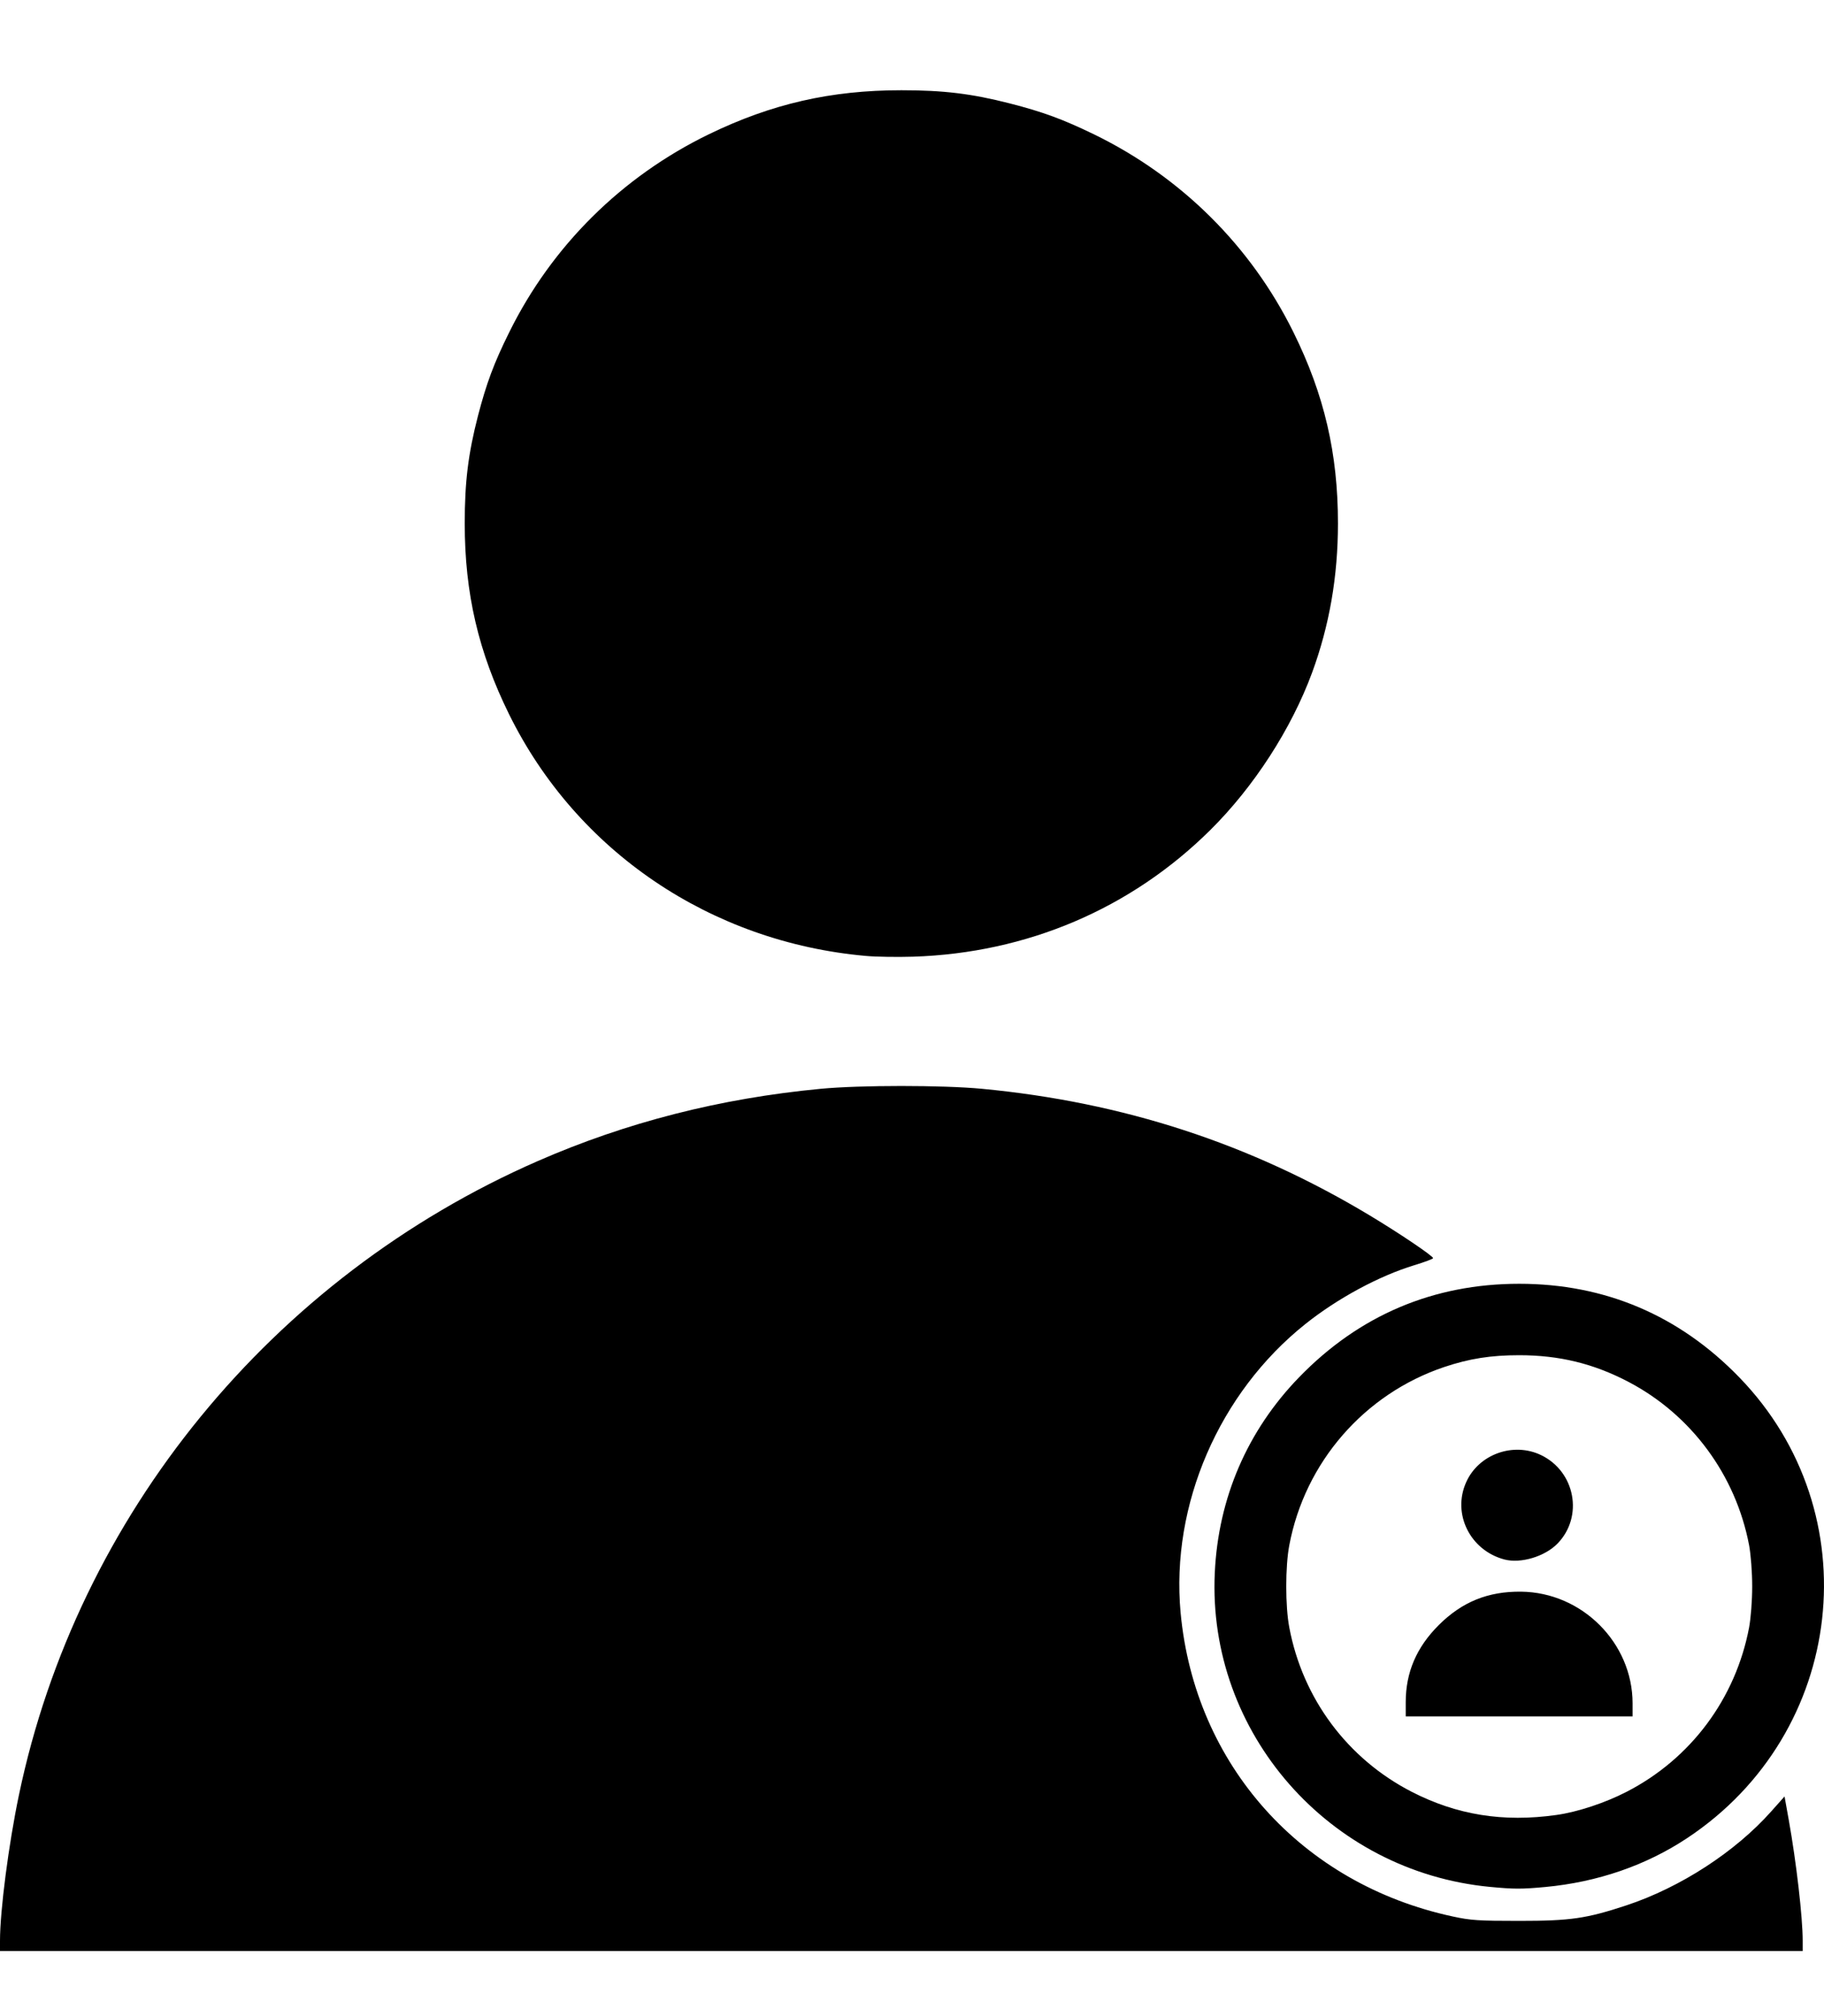 <svg width="19" height="21" viewBox="0 0 19 21" fill="none" xmlns="http://www.w3.org/2000/svg">
<path d="M0 20.215C0 19.902 0.09 19.209 0.197 18.698C0.806 15.783 2.835 13.304 5.601 12.094C6.525 11.69 7.499 11.441 8.549 11.341C8.963 11.302 9.814 11.302 10.229 11.341C11.701 11.481 13.021 11.911 14.263 12.657C14.57 12.841 14.929 13.083 14.928 13.105C14.928 13.113 14.839 13.146 14.731 13.179C14.364 13.291 13.934 13.523 13.599 13.79C12.699 14.507 12.194 15.675 12.298 16.798C12.445 18.382 13.557 19.623 15.132 19.962C15.32 20.003 15.403 20.008 15.825 20.008C16.36 20.008 16.525 19.984 16.943 19.846C17.504 19.66 18.076 19.289 18.45 18.868L18.589 18.712L18.633 18.957C18.712 19.399 18.778 19.97 18.778 20.215V20.322H9.389H0V20.215ZM15.52 19.654C13.843 19.494 12.576 18.048 12.654 16.383C12.69 15.604 12.993 14.902 13.532 14.346C14.158 13.7 14.931 13.372 15.825 13.372C16.718 13.372 17.491 13.7 18.117 14.346C19.487 15.758 19.229 18.049 17.576 19.145C17.147 19.43 16.642 19.604 16.098 19.655C15.851 19.678 15.772 19.678 15.52 19.654ZM16.212 18.905C16.43 18.875 16.721 18.779 16.945 18.663C17.613 18.319 18.08 17.692 18.22 16.951C18.238 16.853 18.252 16.673 18.252 16.524C18.252 16.375 18.238 16.195 18.22 16.096C18.081 15.364 17.617 14.736 16.962 14.393C16.599 14.203 16.242 14.116 15.825 14.116C15.53 14.116 15.307 14.151 15.044 14.239C14.212 14.519 13.593 15.23 13.43 16.096C13.388 16.318 13.388 16.73 13.43 16.951C13.569 17.692 14.036 18.319 14.704 18.663C15.175 18.905 15.658 18.983 16.212 18.905ZM14.643 17.73C14.643 17.419 14.756 17.157 14.988 16.926C15.23 16.685 15.501 16.575 15.845 16.579C16.48 16.586 17.006 17.113 17.006 17.742V17.878H15.825H14.643V17.73ZM15.672 16.244C15.314 16.15 15.124 15.768 15.273 15.438C15.403 15.147 15.765 15.017 16.054 15.157C16.409 15.329 16.496 15.796 16.226 16.076C16.094 16.213 15.843 16.288 15.672 16.244ZM9.019 9.957C7.403 9.813 6.008 8.868 5.304 7.442C4.983 6.792 4.841 6.18 4.841 5.452C4.841 5.018 4.877 4.727 4.979 4.331C5.068 3.99 5.144 3.785 5.304 3.462C5.748 2.562 6.476 1.84 7.383 1.399C8.038 1.081 8.655 0.94 9.389 0.94C9.826 0.94 10.12 0.975 10.518 1.077C10.862 1.165 11.069 1.241 11.395 1.399C12.302 1.84 13.03 2.562 13.474 3.462C13.795 4.112 13.937 4.724 13.937 5.452C13.937 6.003 13.848 6.517 13.667 7.008C13.451 7.593 13.061 8.196 12.608 8.645C11.781 9.465 10.699 9.927 9.511 9.965C9.349 9.97 9.127 9.967 9.019 9.957Z" fill="black"/>
</svg>
